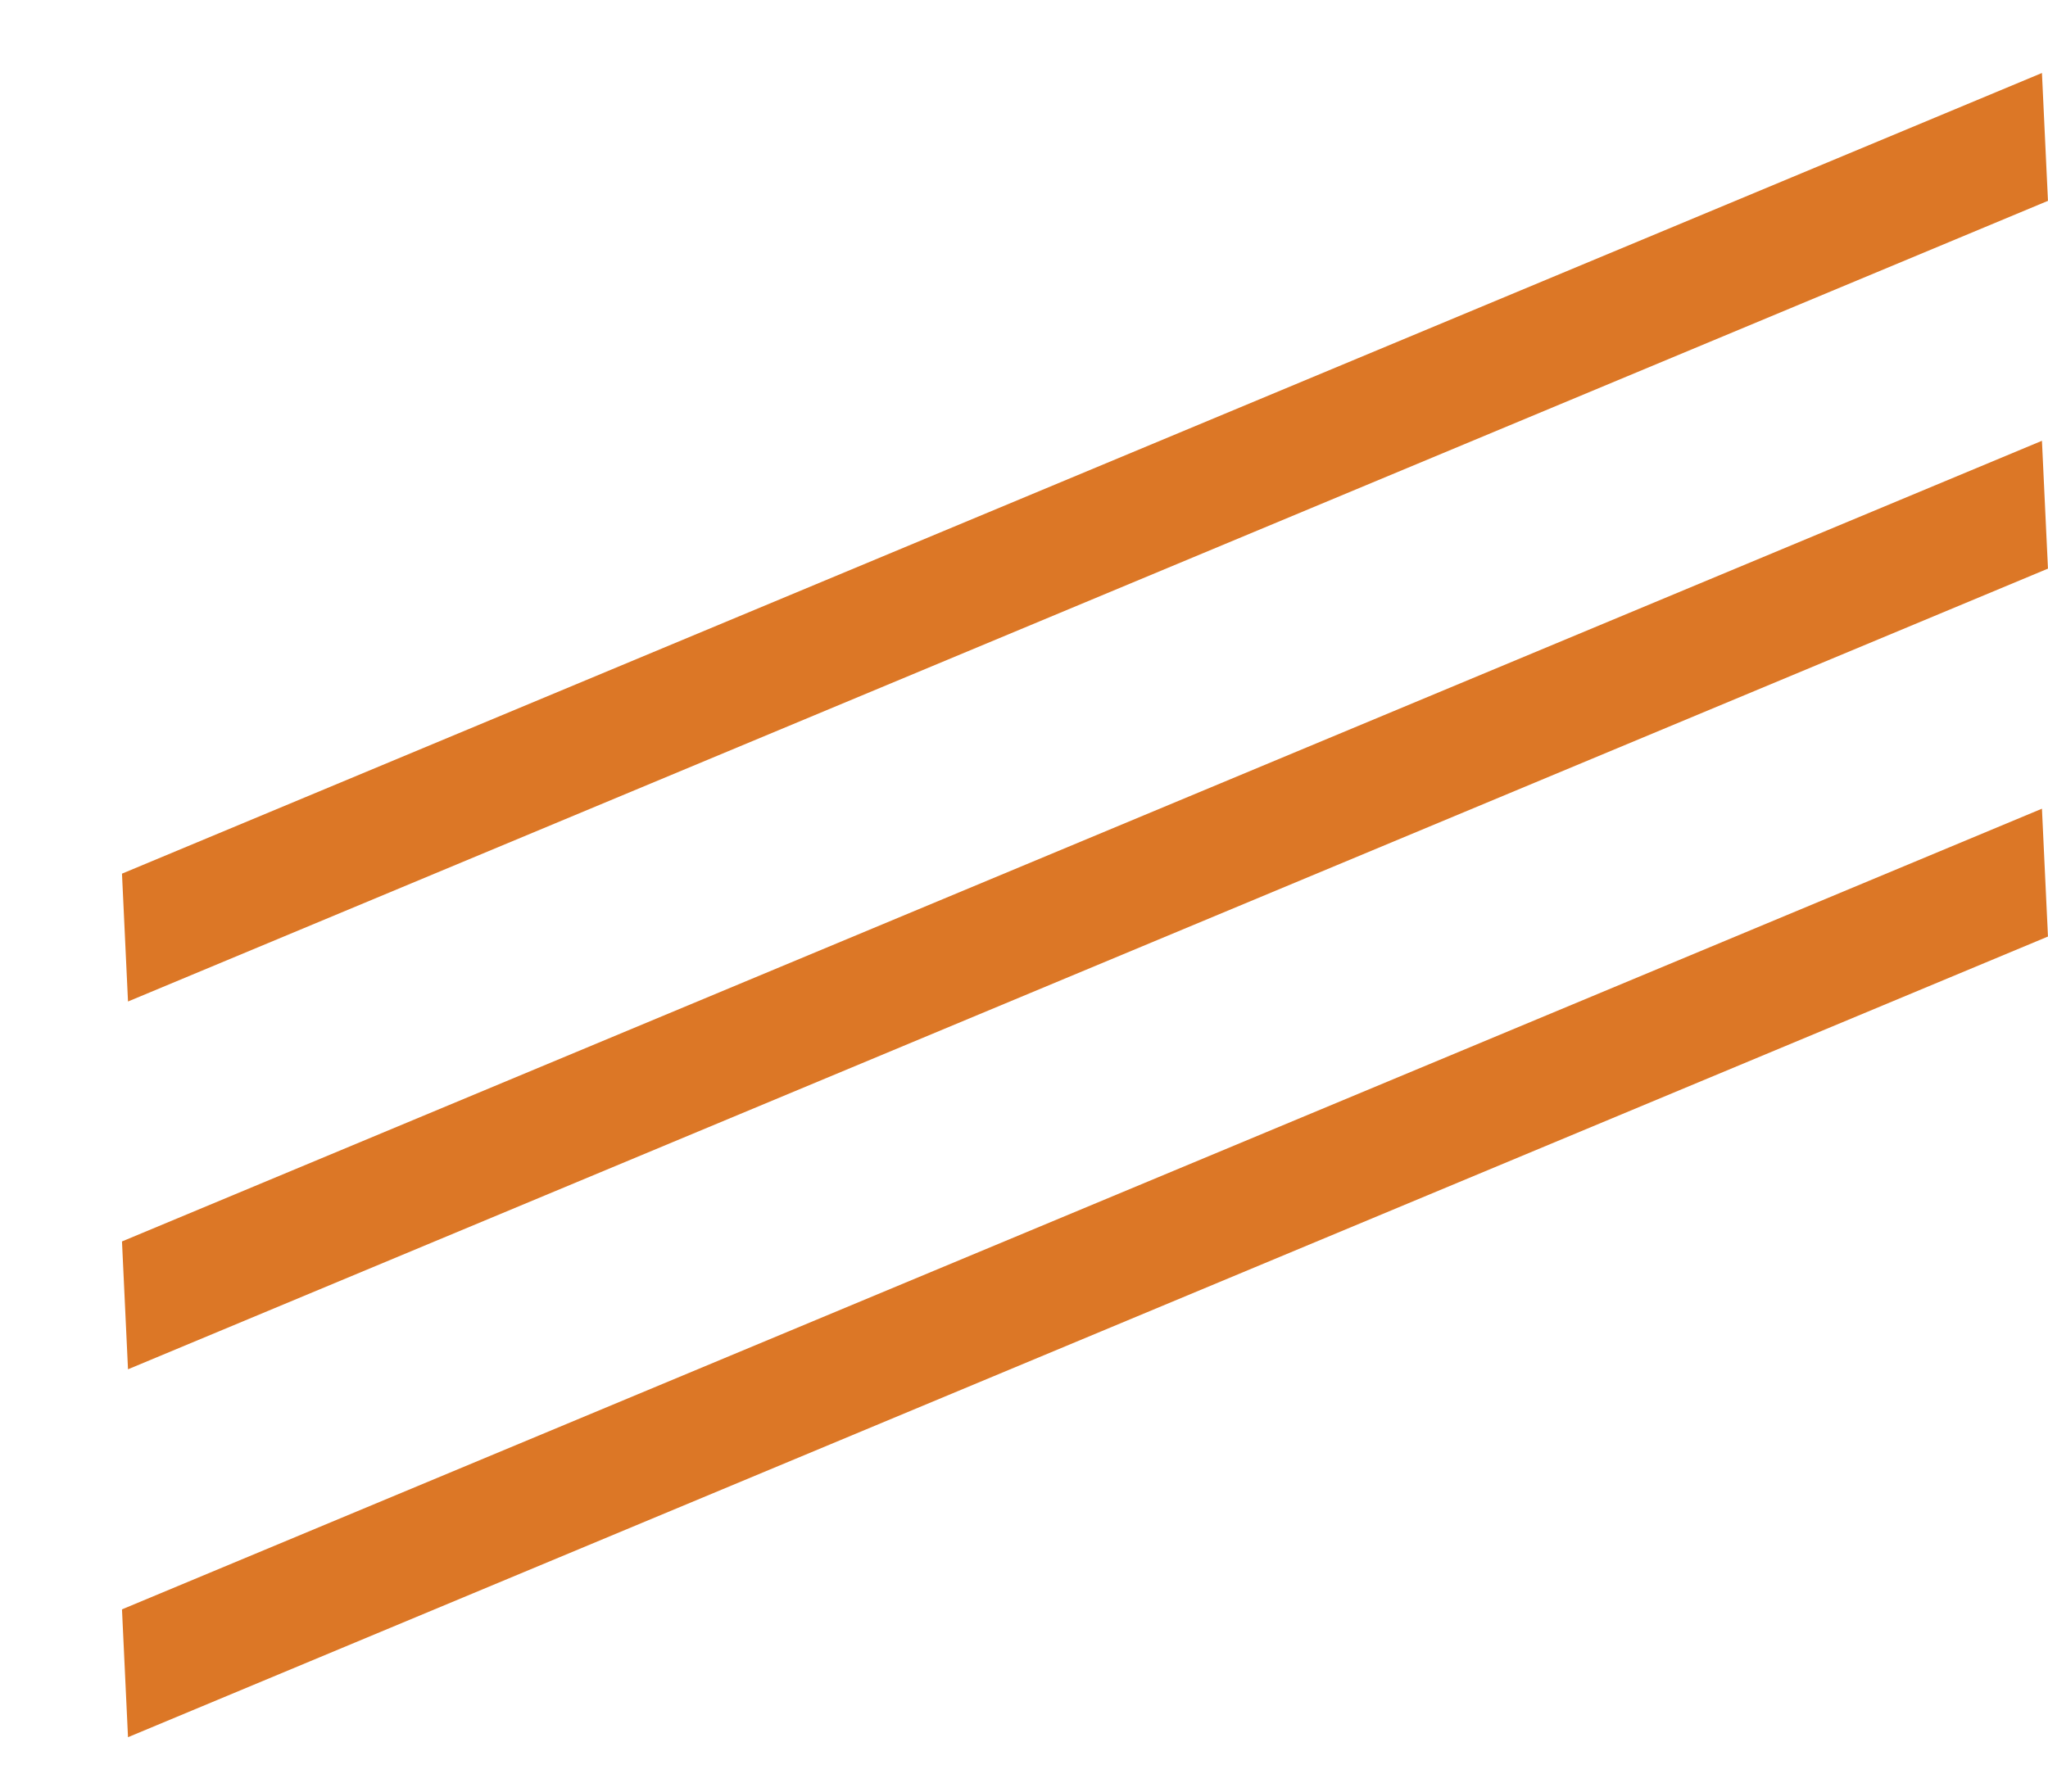 <svg width="16" height="14" viewBox="0 0 16 14" fill="none" xmlns="http://www.w3.org/2000/svg">
<line y1="-0.5" x2="16.251" y2="-0.5" transform="matrix(0.923 -0.385 0.047 0.999 1 7.826)" stroke="#DC7726"/>
<line y1="-0.5" x2="16.251" y2="-0.5" transform="matrix(0.923 -0.385 0.047 0.999 1 10.7)" stroke="#DC7726"/>
<line y1="-0.5" x2="16.251" y2="-0.5" transform="matrix(0.923 -0.385 0.047 0.999 1 13.575)" stroke="#DC7726"/>
</svg>
